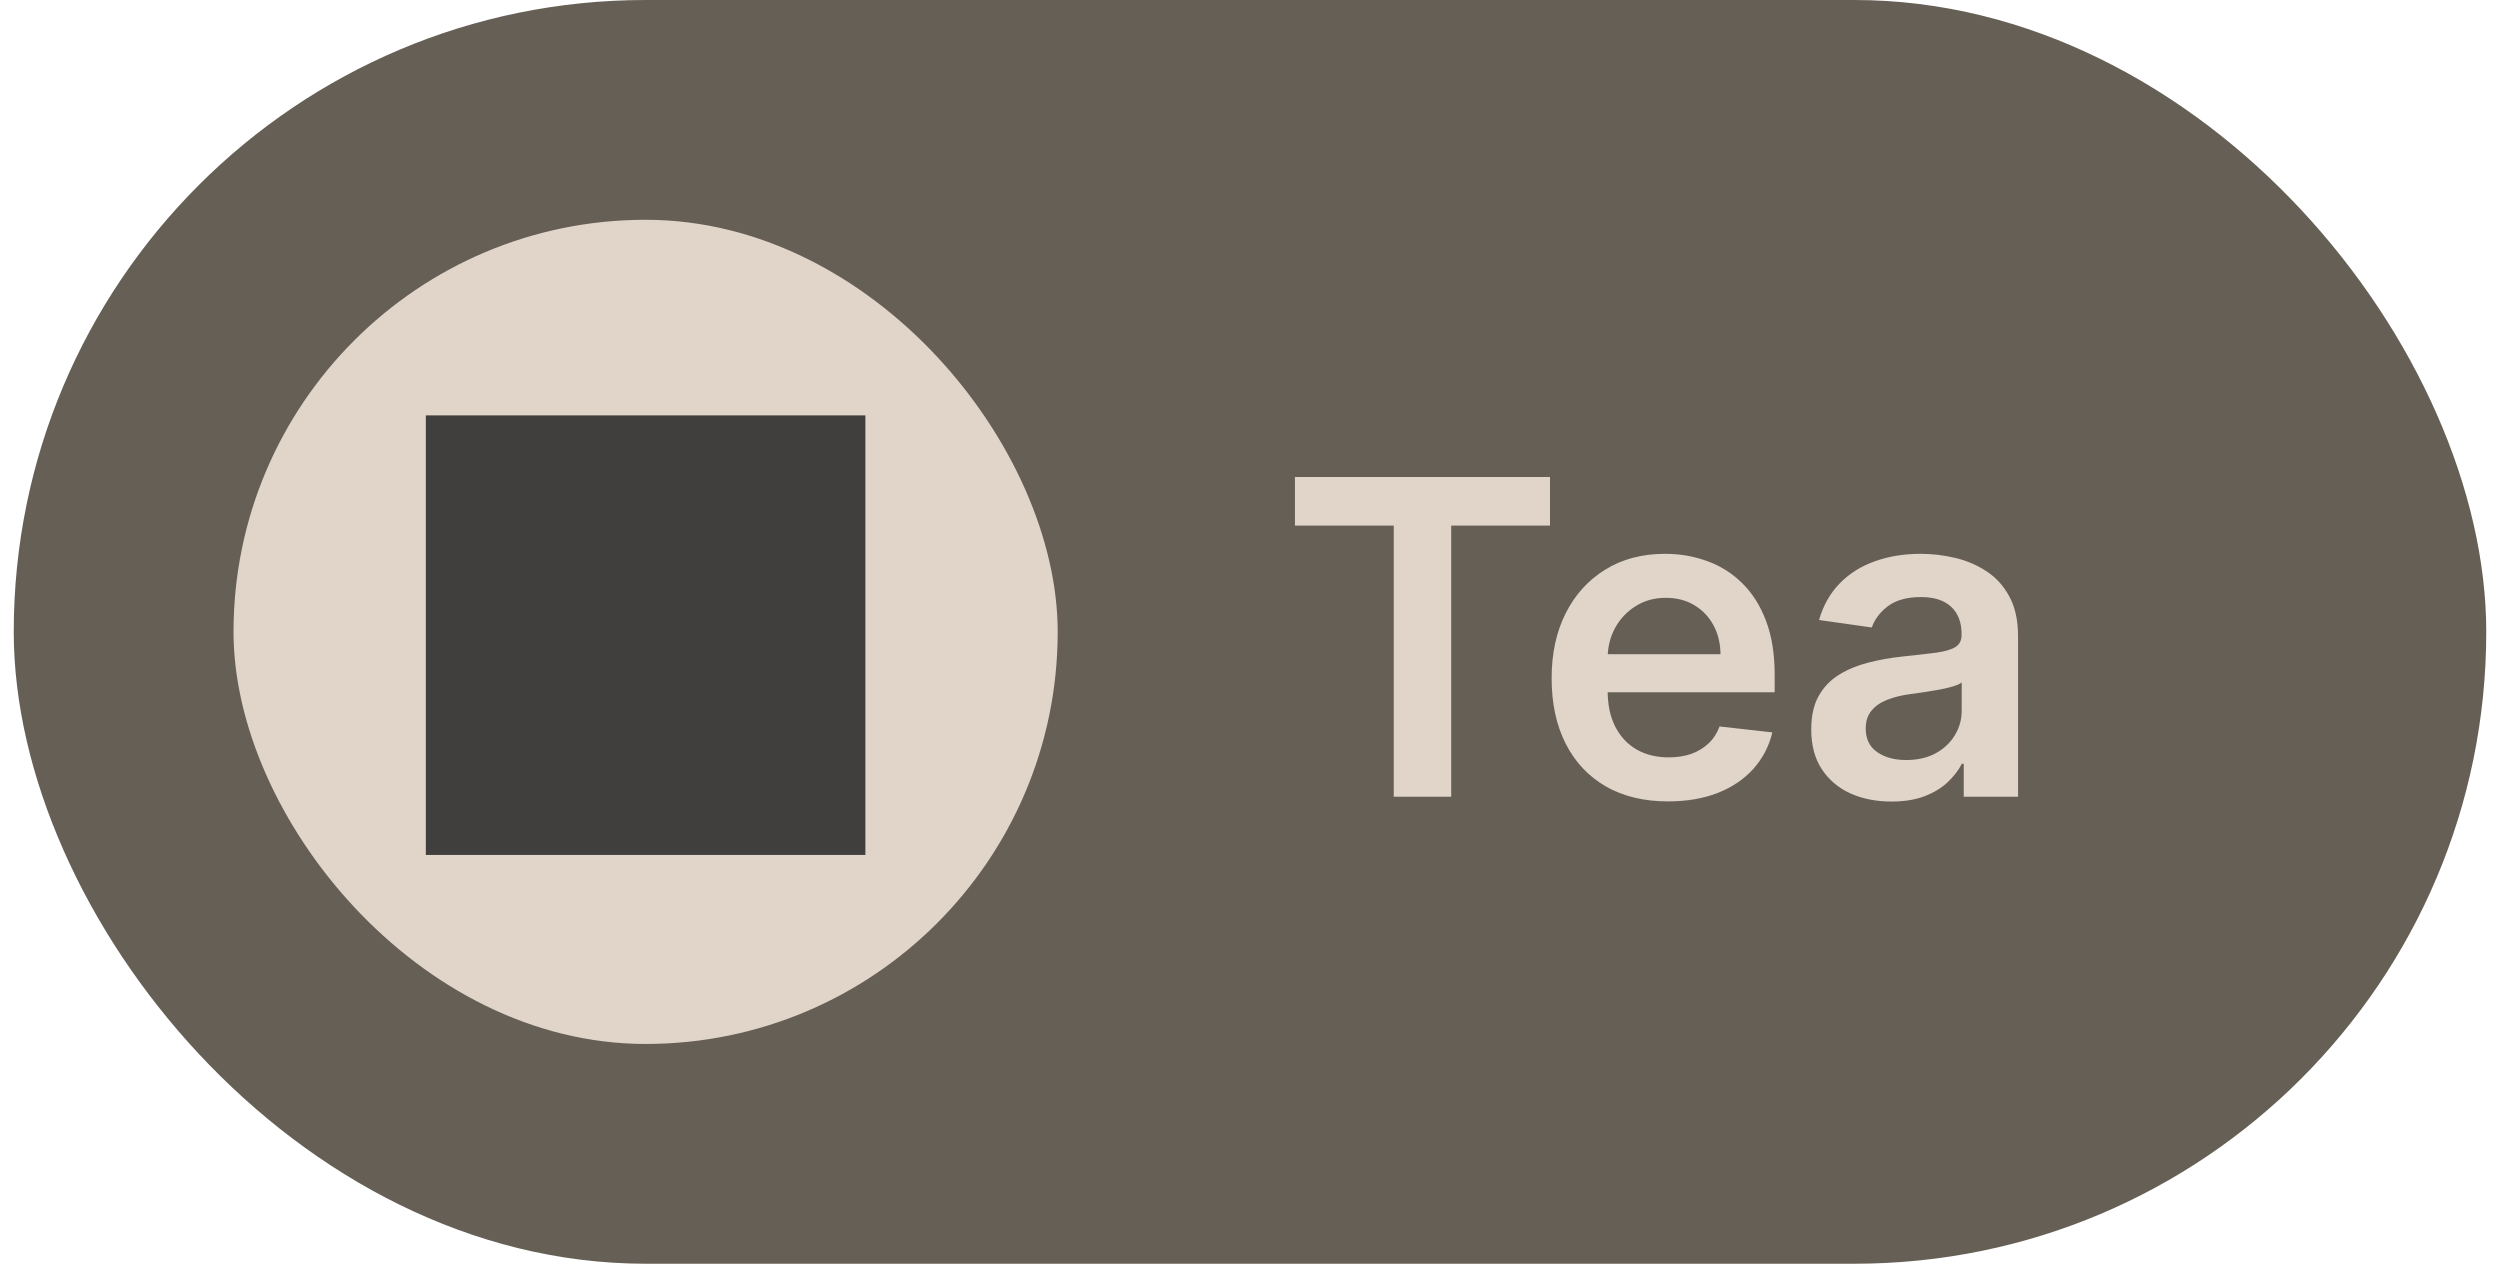 <svg width="91" height="46" viewBox="0 0 91 46" fill="none" xmlns="http://www.w3.org/2000/svg">
<rect x="0.5" width="90" height="46" rx="23" fill="#665F55"/>
<rect x="8.5" y="8" width="30" height="30" rx="15" fill="#E1D4C9"/>
<path d="M15.5 31.12H31.5V15.12H15.5V31.12Z" fill="#403F3D"/>
<path d="M47.136 19.131V17.364H56.42V19.131H52.824V29H50.733V19.131H47.136ZM60.717 29.171C59.842 29.171 59.087 28.989 58.45 28.625C57.818 28.258 57.331 27.739 56.99 27.068C56.649 26.394 56.479 25.6 56.479 24.688C56.479 23.79 56.649 23.002 56.99 22.324C57.335 21.642 57.816 21.112 58.433 20.733C59.051 20.35 59.776 20.159 60.609 20.159C61.147 20.159 61.655 20.246 62.132 20.421C62.613 20.591 63.037 20.856 63.405 21.216C63.776 21.576 64.068 22.034 64.28 22.591C64.492 23.144 64.598 23.803 64.598 24.568V25.199H57.445V23.812H62.626C62.623 23.419 62.537 23.068 62.371 22.761C62.204 22.451 61.971 22.206 61.672 22.028C61.376 21.85 61.032 21.761 60.638 21.761C60.217 21.761 59.848 21.864 59.53 22.068C59.212 22.269 58.964 22.534 58.785 22.864C58.611 23.189 58.522 23.547 58.519 23.938V25.148C58.519 25.655 58.611 26.091 58.797 26.454C58.983 26.814 59.242 27.091 59.575 27.284C59.909 27.474 60.299 27.568 60.746 27.568C61.045 27.568 61.316 27.526 61.558 27.443C61.801 27.356 62.011 27.229 62.189 27.062C62.367 26.896 62.501 26.689 62.592 26.443L64.513 26.659C64.392 27.167 64.16 27.61 63.82 27.989C63.483 28.364 63.051 28.655 62.524 28.864C61.998 29.068 61.395 29.171 60.717 29.171ZM68.849 29.176C68.296 29.176 67.798 29.078 67.355 28.881C66.916 28.68 66.567 28.384 66.31 27.994C66.056 27.604 65.929 27.123 65.929 26.551C65.929 26.059 66.02 25.651 66.202 25.329C66.383 25.008 66.632 24.75 66.946 24.557C67.26 24.364 67.615 24.218 68.008 24.119C68.406 24.017 68.817 23.943 69.242 23.898C69.753 23.845 70.168 23.797 70.486 23.756C70.804 23.71 71.035 23.642 71.179 23.551C71.327 23.456 71.401 23.311 71.401 23.114V23.079C71.401 22.651 71.274 22.32 71.02 22.085C70.766 21.85 70.401 21.733 69.923 21.733C69.419 21.733 69.02 21.843 68.724 22.062C68.433 22.282 68.236 22.542 68.133 22.841L66.213 22.568C66.365 22.038 66.615 21.595 66.963 21.239C67.312 20.879 67.738 20.61 68.242 20.432C68.745 20.25 69.302 20.159 69.912 20.159C70.332 20.159 70.751 20.208 71.168 20.307C71.584 20.405 71.965 20.568 72.31 20.796C72.654 21.019 72.931 21.324 73.139 21.71C73.351 22.097 73.457 22.579 73.457 23.159V29H71.48V27.801H71.412C71.287 28.044 71.111 28.271 70.883 28.483C70.66 28.691 70.378 28.86 70.037 28.989C69.7 29.114 69.304 29.176 68.849 29.176ZM69.383 27.665C69.796 27.665 70.154 27.583 70.457 27.421C70.76 27.254 70.993 27.034 71.156 26.761C71.323 26.489 71.406 26.191 71.406 25.869V24.841C71.342 24.894 71.232 24.943 71.077 24.989C70.925 25.034 70.755 25.074 70.565 25.108C70.376 25.142 70.188 25.172 70.003 25.199C69.817 25.225 69.656 25.248 69.52 25.267C69.213 25.309 68.938 25.377 68.696 25.472C68.454 25.566 68.262 25.699 68.122 25.869C67.982 26.036 67.912 26.252 67.912 26.517C67.912 26.896 68.05 27.182 68.327 27.375C68.603 27.568 68.956 27.665 69.383 27.665Z" fill="#E1D4C9"/>
</svg>
